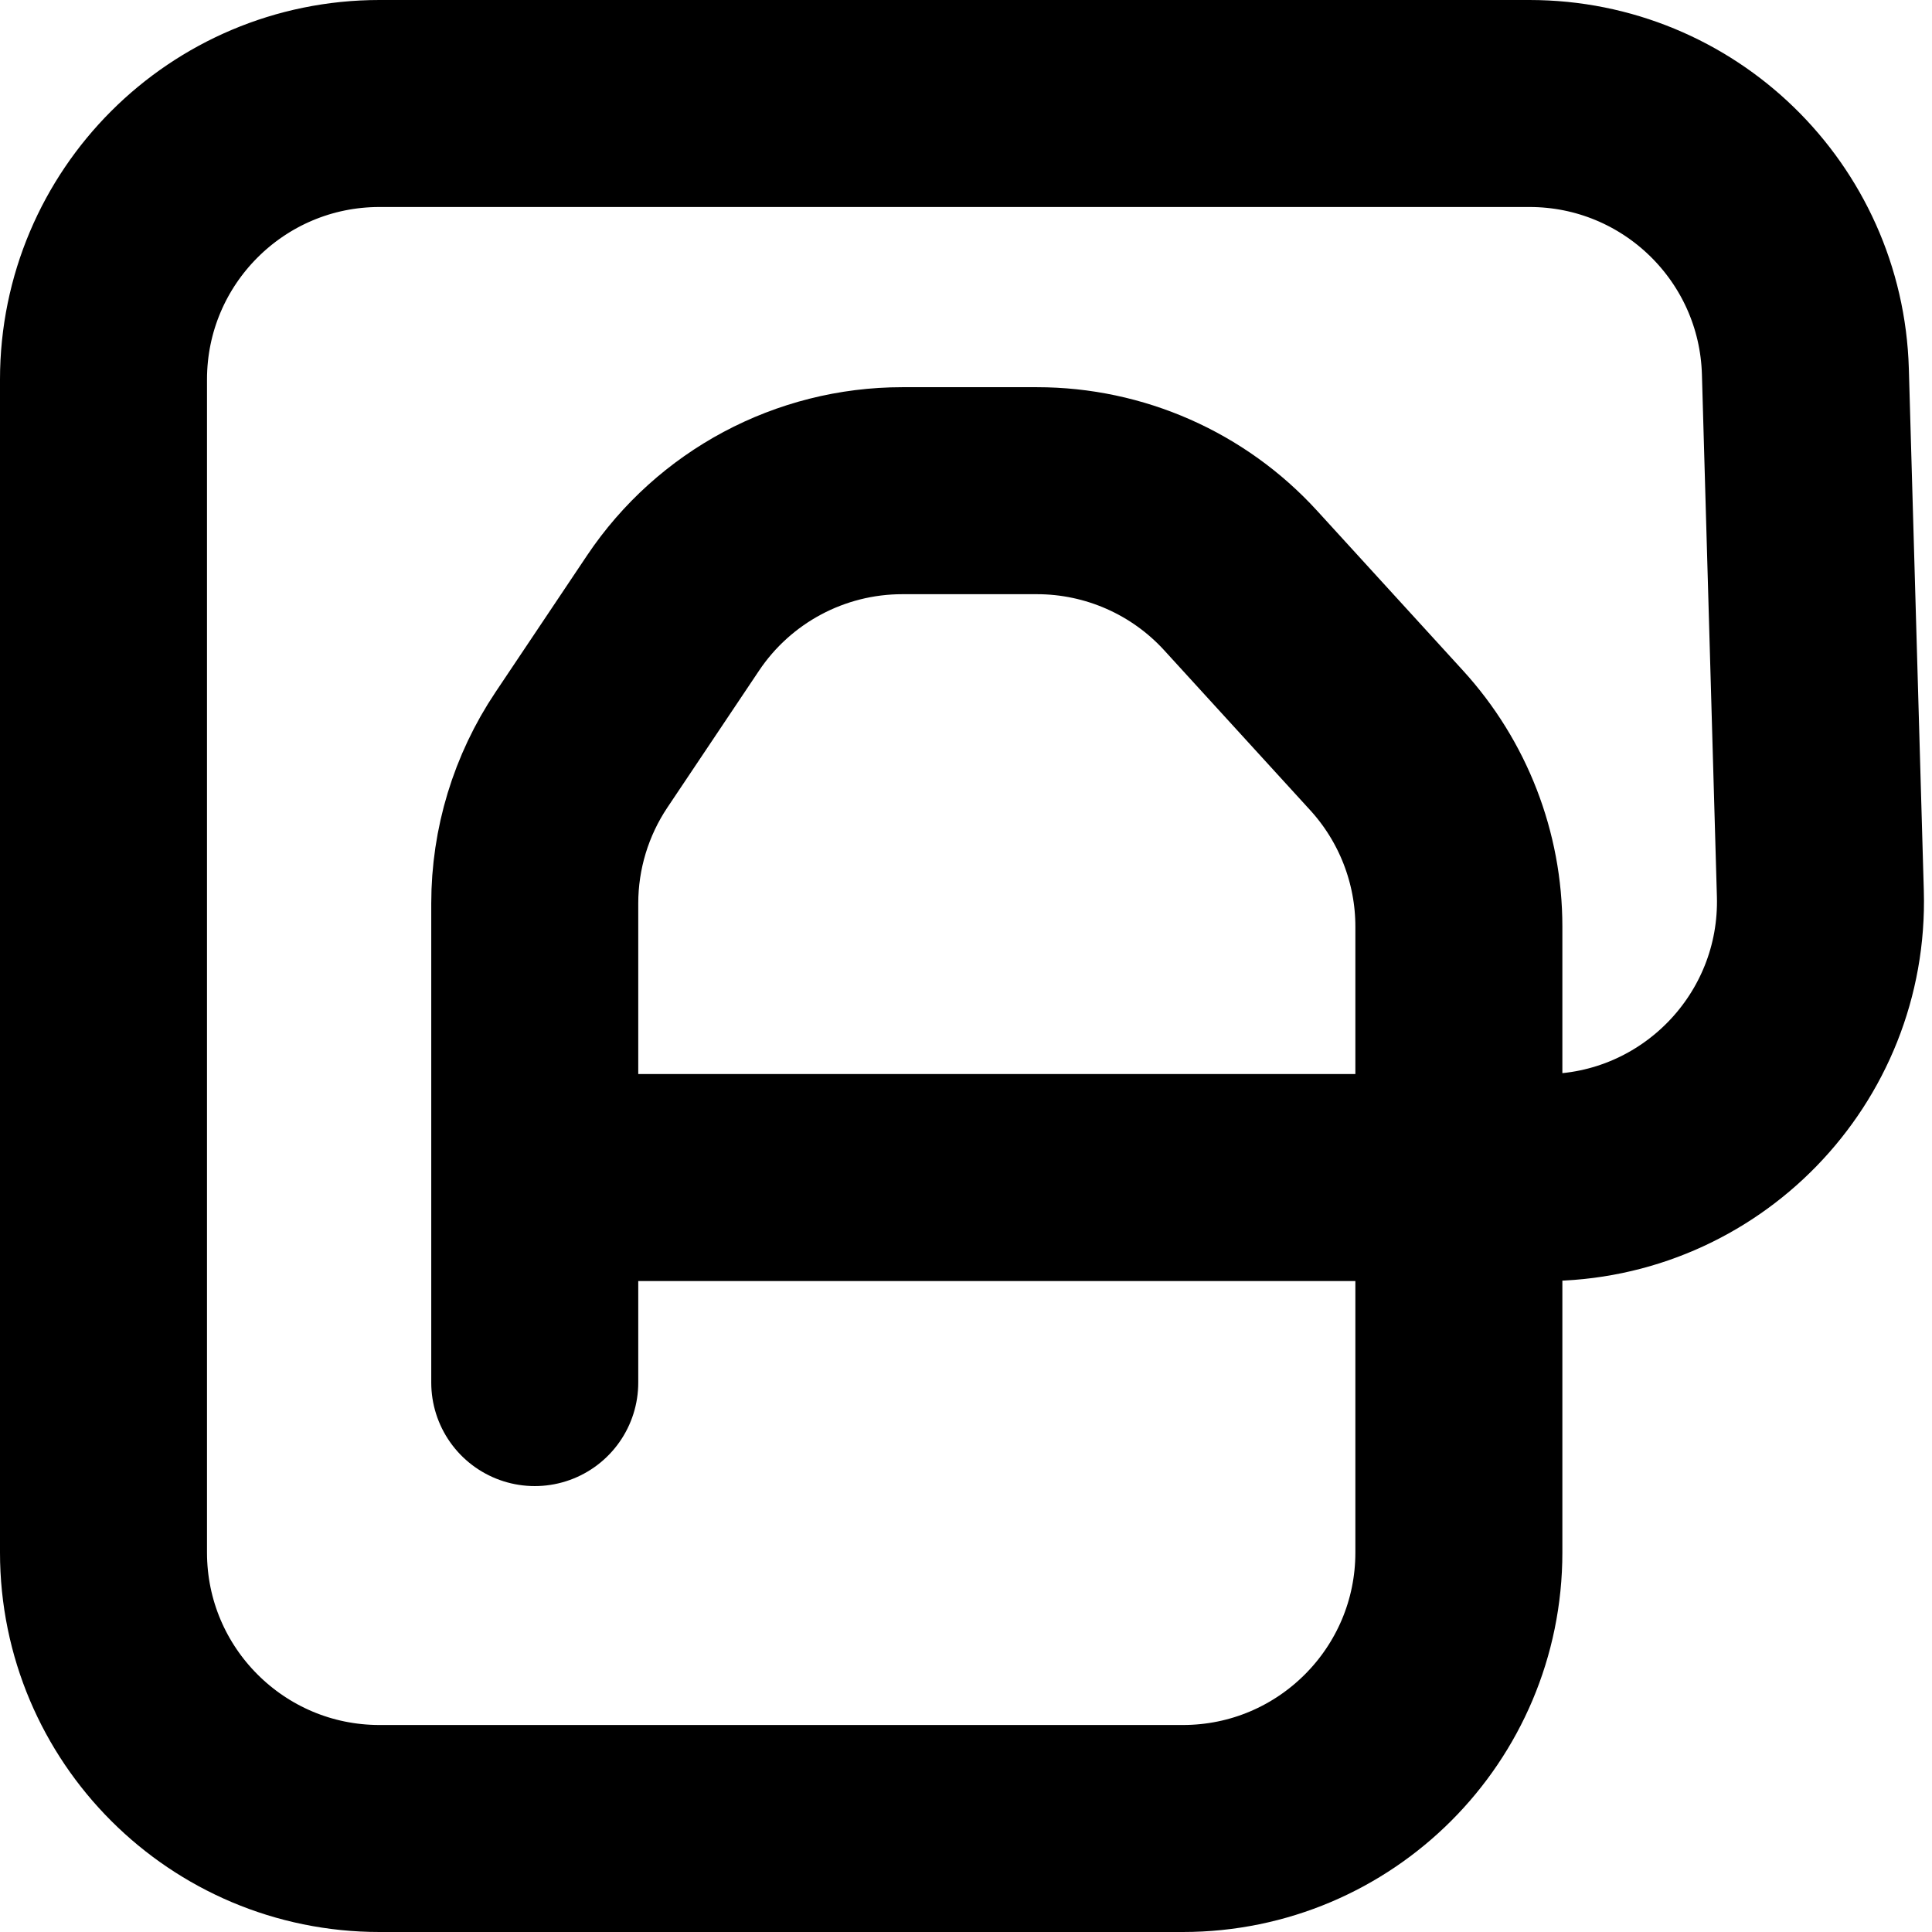 <svg width="56" height="56" viewBox="0 0 56 56" fill="none" xmlns="http://www.w3.org/2000/svg">
<path d="M15.5 40.075V26.186C15.5 24.601 15.971 23.052 16.853 21.735L19.507 17.772C20.992 15.554 23.485 14.223 26.154 14.223H30.056C32.304 14.223 34.449 15.169 35.964 16.83L40.194 21.463C41.54 22.938 42.286 24.861 42.286 26.857V44.509V45C42.286 49.418 38.704 53 34.286 53H11C6.582 53 3 49.418 3 45V11C3 6.582 6.582 3 11 3H44.333C48.662 3 52.206 6.443 52.33 10.771L52.764 25.903C52.893 30.409 49.275 34.132 44.767 34.132H15.5" stroke="currentColor" stroke-width="6" stroke-linecap="round"/>
</svg>
